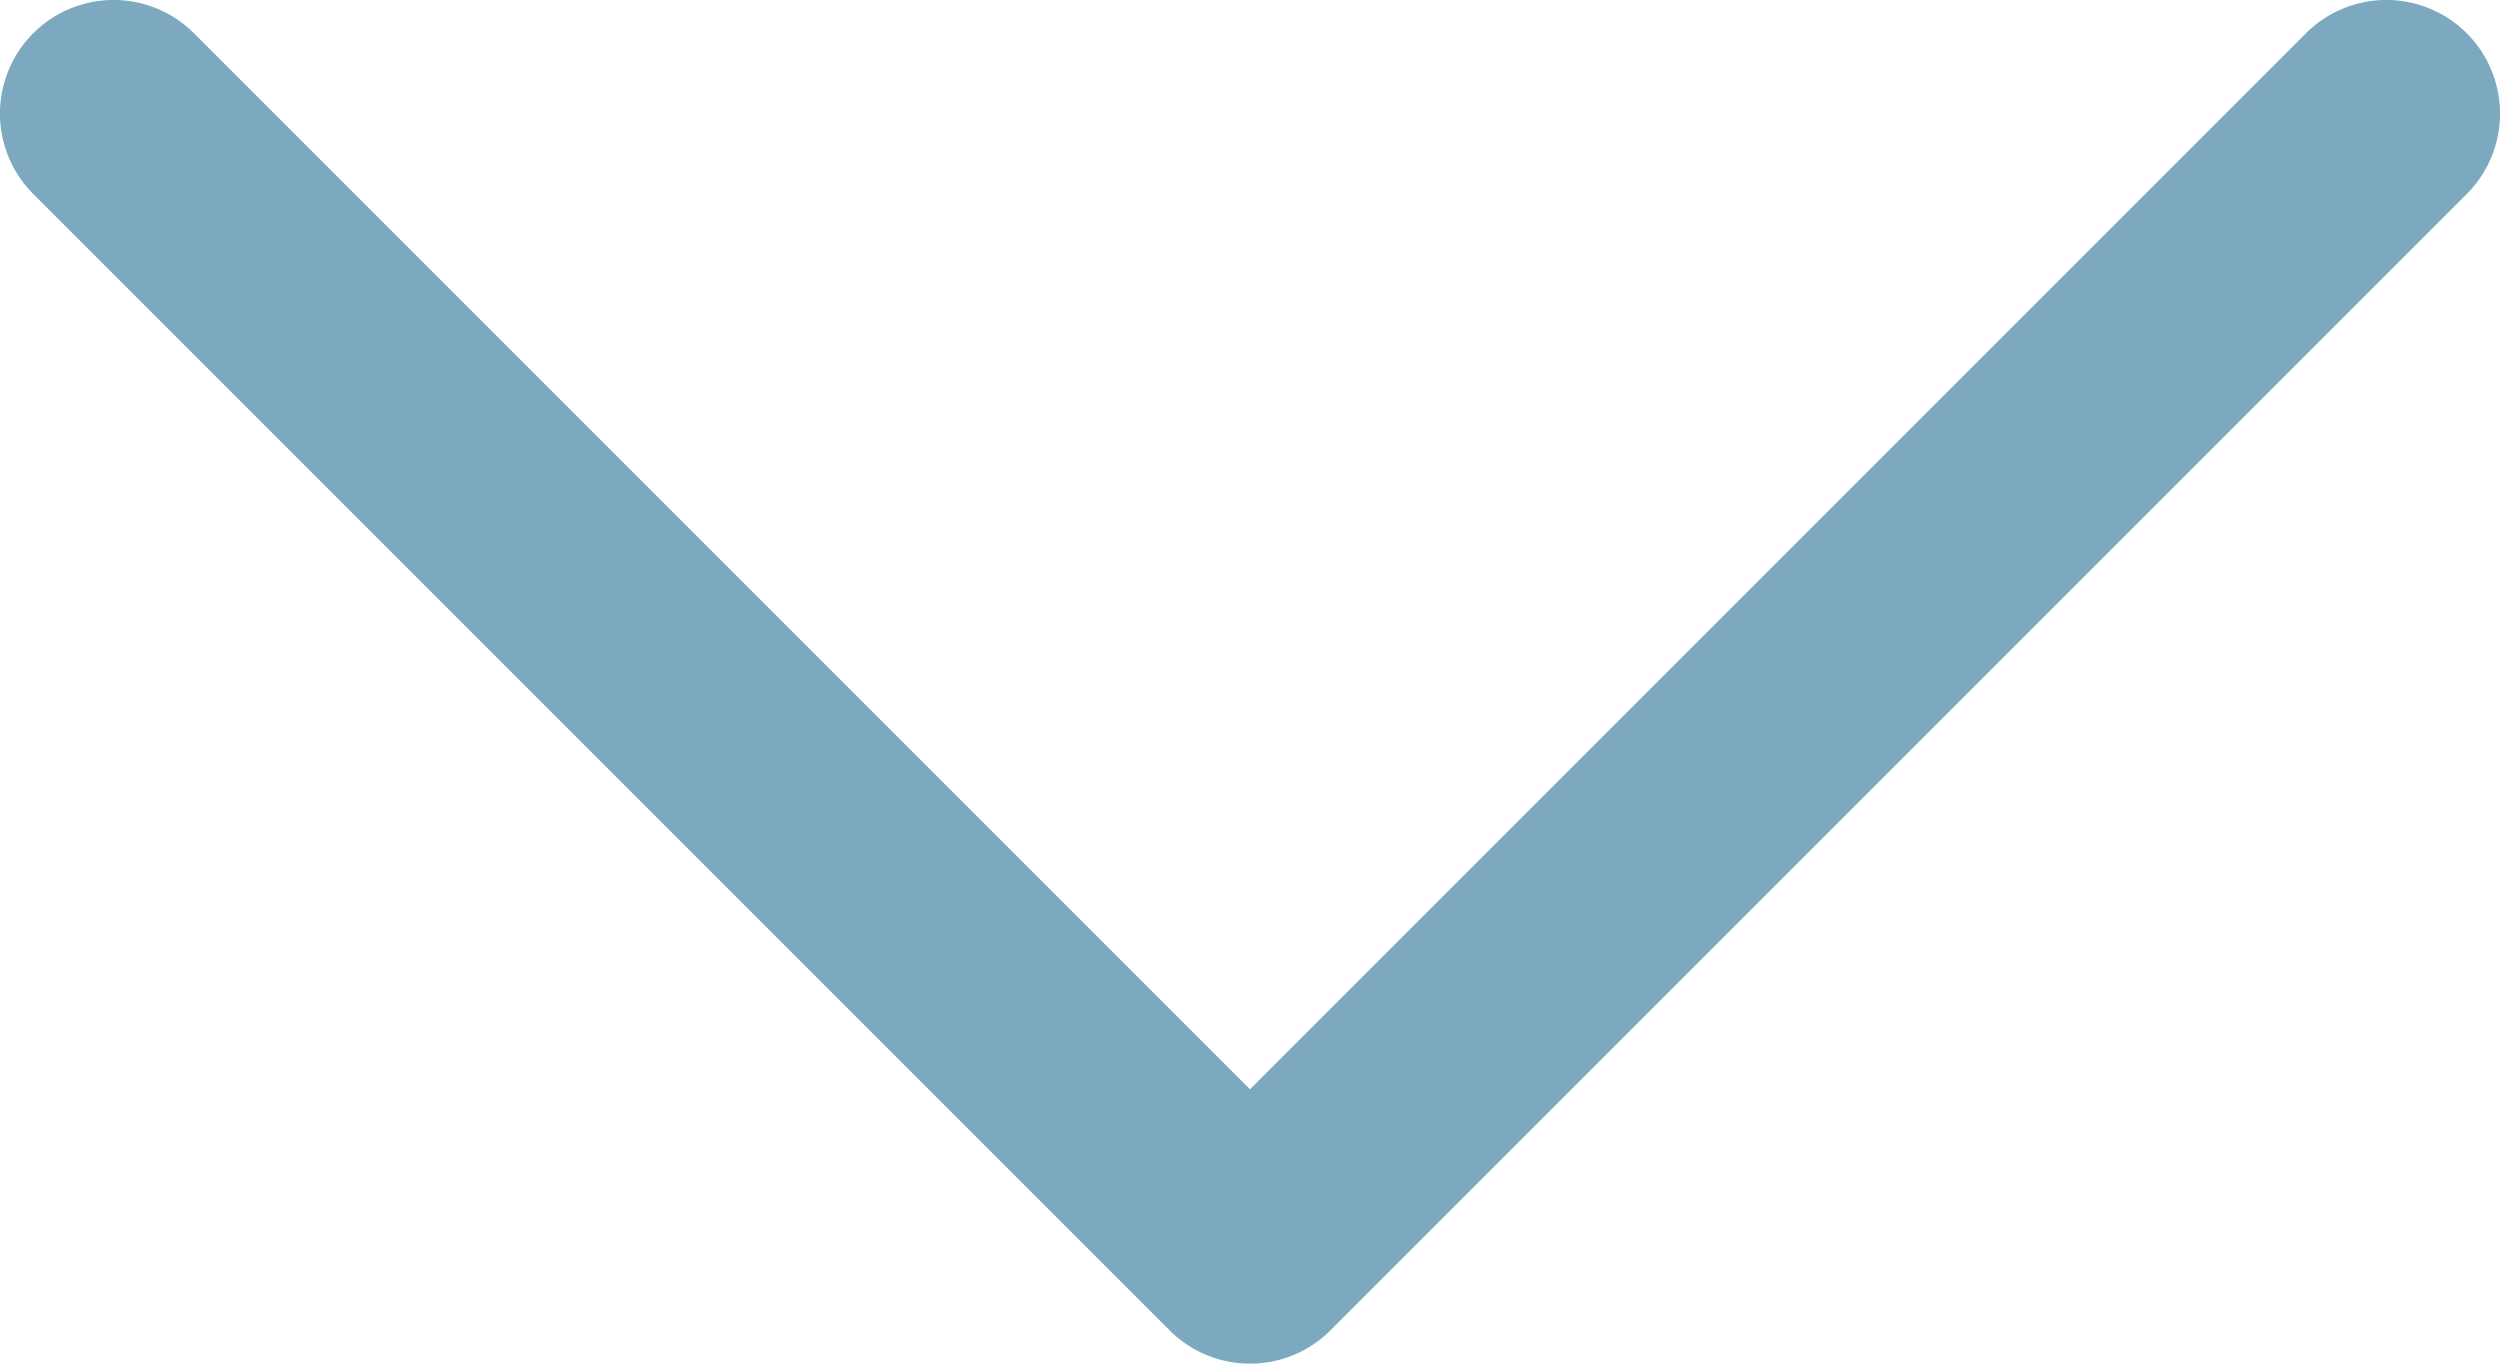 <svg xmlns="http://www.w3.org/2000/svg" width="20.968" height="11.437" viewBox="0 0 20.968 11.437">
  <path id="Down_Arrow_3_" d="M30.484,51.437a.95.95,0,0,1-.674-.279l-9.531-9.531a.953.953,0,0,1,1.348-1.348l8.857,8.857,8.857-8.857a.953.953,0,0,1,1.348,1.348l-9.531,9.531a.95.95,0,0,1-.674.279Z" transform="translate(-20 -40)" fill="#7ca8c0"/>
</svg>
